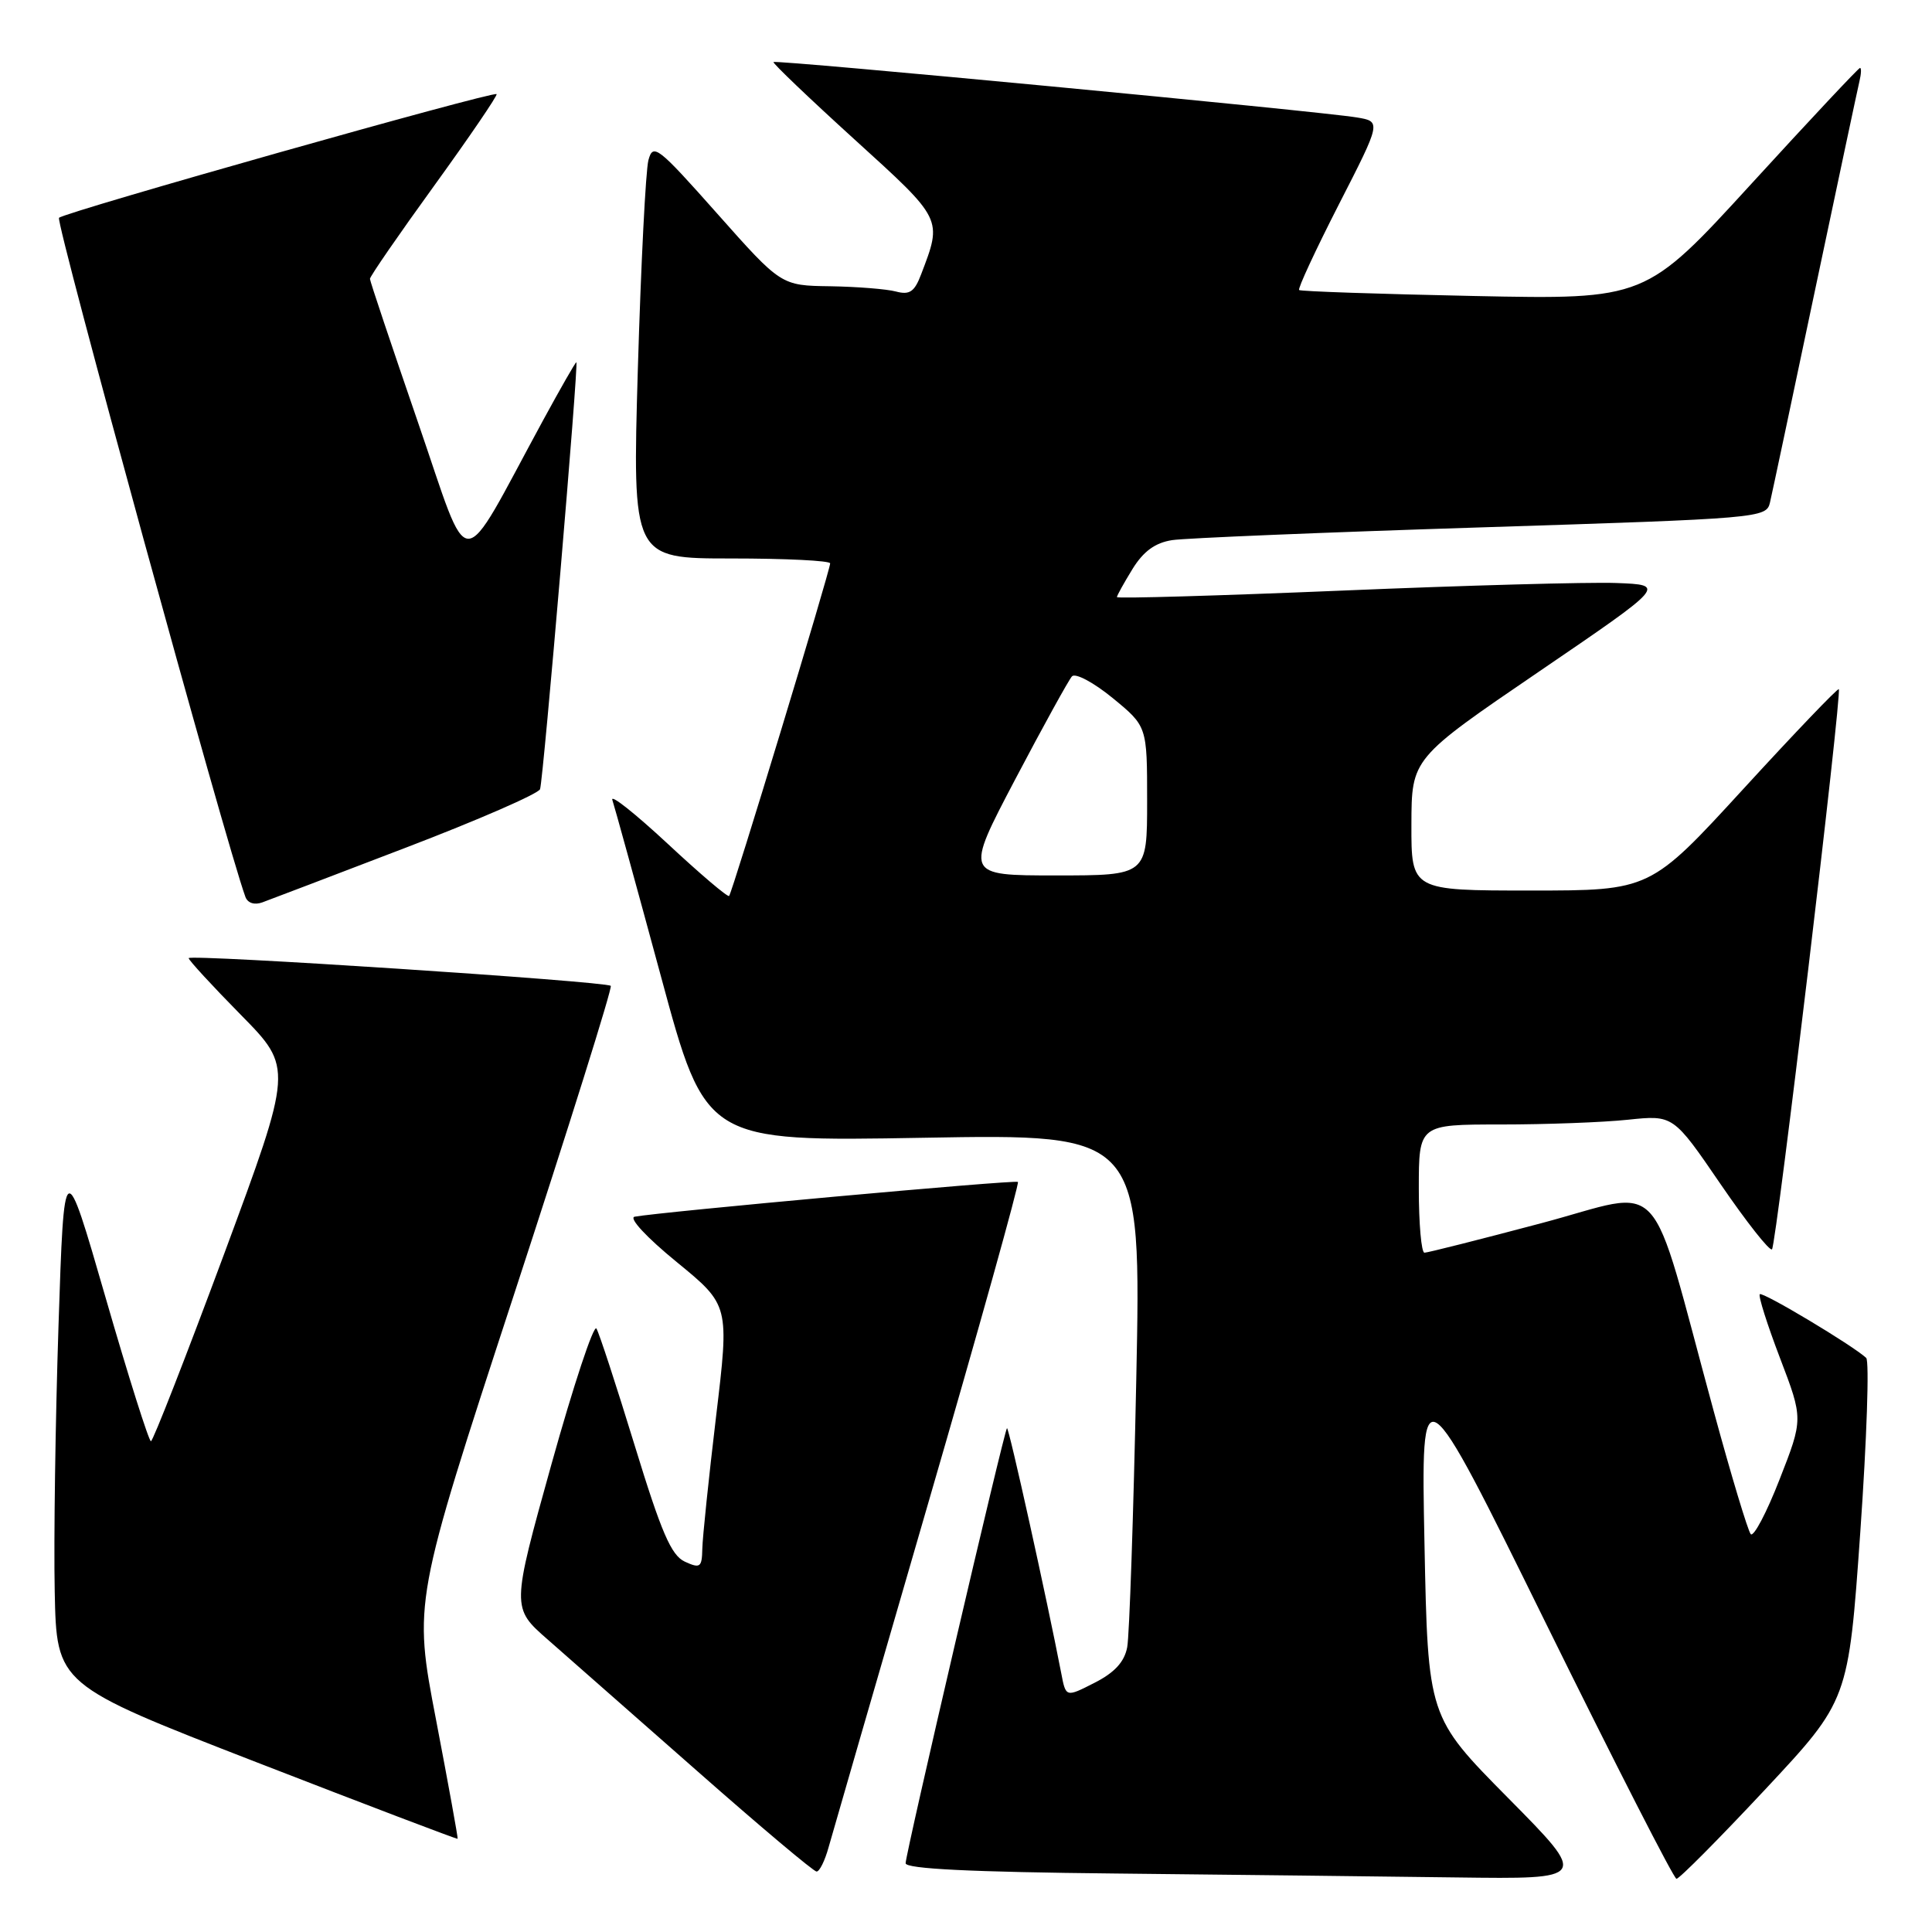 <?xml version="1.0" encoding="UTF-8" standalone="no"?>
<!DOCTYPE svg PUBLIC "-//W3C//DTD SVG 1.1//EN" "http://www.w3.org/Graphics/SVG/1.1/DTD/svg11.dtd" >
<svg xmlns="http://www.w3.org/2000/svg" xmlns:xlink="http://www.w3.org/1999/xlink" version="1.1" viewBox="0 0 256 256">
 <g >
 <path fill="currentColor"
d=" M 199.84 238.25 C 189.21 227.50 189.21 227.50 188.75 204.50 C 188.29 181.50 188.29 181.50 204.89 215.20 C 214.03 233.74 221.79 248.93 222.14 248.95 C 222.49 248.98 227.76 243.67 233.85 237.16 C 244.93 225.31 244.93 225.31 246.50 202.99 C 247.36 190.71 247.71 180.34 247.28 179.93 C 245.54 178.30 233.55 171.12 233.18 171.49 C 232.96 171.71 234.17 175.52 235.86 179.95 C 238.94 188.02 238.94 188.02 235.80 196.04 C 234.08 200.45 232.36 203.71 231.98 203.28 C 231.61 202.85 229.40 195.53 227.08 187.00 C 218.26 154.64 221.01 157.63 204.23 162.08 C 196.13 164.23 189.16 165.99 188.75 165.99 C 188.34 166.00 188.00 162.18 188.00 157.50 C 188.00 149.00 188.00 149.00 198.85 149.00 C 204.82 149.00 212.41 148.72 215.71 148.37 C 221.72 147.74 221.72 147.74 227.99 156.91 C 231.44 161.95 234.50 165.83 234.80 165.54 C 235.37 164.96 244.10 91.77 243.65 91.32 C 243.50 91.17 237.81 97.11 231.02 104.52 C 218.66 118.00 218.66 118.00 202.83 118.00 C 187.00 118.00 187.00 118.00 187.02 109.25 C 187.04 100.50 187.04 100.50 203.91 89.00 C 220.78 77.50 220.78 77.50 214.14 77.25 C 210.49 77.12 194.11 77.57 177.75 78.26 C 161.39 78.94 148.00 79.33 148.00 79.12 C 148.00 78.91 148.93 77.24 150.06 75.40 C 151.51 73.05 153.06 71.92 155.31 71.57 C 157.06 71.30 175.50 70.54 196.27 69.88 C 233.28 68.70 234.05 68.64 234.53 66.59 C 234.80 65.44 237.48 52.80 240.49 38.50 C 243.51 24.20 246.16 11.71 246.39 10.75 C 246.62 9.79 246.66 9.00 246.46 9.00 C 246.27 9.00 239.80 15.90 232.08 24.34 C 218.04 39.69 218.04 39.69 195.27 39.22 C 182.75 38.96 172.34 38.61 172.14 38.43 C 171.94 38.25 174.31 33.15 177.40 27.10 C 183.03 16.10 183.03 16.10 179.77 15.56 C 174.79 14.73 102.77 7.89 102.49 8.22 C 102.36 8.37 107.18 12.98 113.21 18.46 C 124.98 29.15 124.88 28.95 122.05 36.36 C 121.18 38.66 120.53 39.11 118.73 38.63 C 117.50 38.30 113.58 37.99 110.00 37.93 C 103.50 37.84 103.50 37.84 95.04 28.31 C 87.15 19.42 86.53 18.94 85.92 21.22 C 85.56 22.56 84.93 34.99 84.52 48.83 C 83.79 74.00 83.79 74.00 96.89 74.00 C 104.10 74.00 110.00 74.29 110.00 74.65 C 110.00 75.59 97.02 118.31 96.61 118.72 C 96.42 118.91 92.75 115.79 88.45 111.78 C 84.14 107.78 80.86 105.17 81.14 106.00 C 81.42 106.83 84.32 117.35 87.58 129.38 C 93.50 151.27 93.50 151.27 122.36 150.76 C 151.23 150.25 151.23 150.25 150.56 182.87 C 150.19 200.82 149.65 216.75 149.36 218.27 C 148.99 220.21 147.69 221.63 145.03 222.98 C 141.23 224.92 141.23 224.92 140.62 221.71 C 138.75 212.01 133.66 189.00 133.43 189.24 C 133.04 189.63 120.00 245.60 120.00 246.89 C 120.00 247.63 128.71 248.06 147.75 248.25 C 163.01 248.41 183.37 248.64 192.98 248.77 C 210.47 249.00 210.47 249.00 199.84 238.25 Z  M 109.80 244.75 C 110.30 242.96 116.23 222.47 122.98 199.22 C 129.74 175.96 135.09 156.78 134.88 156.61 C 134.53 156.30 87.32 160.60 84.09 161.22 C 83.28 161.38 85.67 163.96 89.66 167.22 C 96.65 172.94 96.65 172.94 94.88 187.72 C 93.91 195.85 93.09 203.73 93.06 205.23 C 93.01 207.69 92.78 207.86 90.75 206.93 C 88.94 206.10 87.64 203.09 84.09 191.50 C 81.66 183.58 79.39 176.62 79.03 176.04 C 78.67 175.46 75.99 183.55 73.07 194.02 C 67.77 213.05 67.77 213.05 72.60 217.27 C 75.25 219.60 84.19 227.46 92.46 234.74 C 100.73 242.03 107.82 247.99 108.20 247.99 C 108.59 248.00 109.31 246.54 109.80 244.75 Z  M 57.78 227.89 C 54.78 212.28 54.78 212.28 68.07 171.65 C 75.38 149.31 81.17 130.85 80.93 130.63 C 80.28 130.03 25.00 126.40 25.00 126.96 C 25.00 127.23 28.11 130.61 31.92 134.48 C 38.83 141.50 38.83 141.50 29.67 166.23 C 24.62 179.82 20.27 190.96 20.00 190.97 C 19.73 190.98 17.02 182.43 14.00 171.97 C 8.50 152.94 8.50 152.94 7.75 175.72 C 7.34 188.25 7.11 204.06 7.25 210.86 C 7.50 223.22 7.50 223.22 34.00 233.51 C 48.58 239.17 60.56 243.73 60.64 243.65 C 60.71 243.57 59.42 236.47 57.78 227.89 Z  M 53.85 112.29 C 63.39 108.64 71.36 105.16 71.56 104.57 C 72.00 103.28 76.70 48.00 76.37 48.00 C 76.24 48.00 74.25 51.49 71.93 55.75 C 60.61 76.58 62.49 76.57 55.36 55.89 C 51.88 45.77 49.02 37.25 49.02 36.95 C 49.01 36.64 52.85 31.07 57.55 24.58 C 62.25 18.08 65.96 12.63 65.80 12.47 C 65.37 12.05 8.64 28.08 7.82 28.86 C 7.31 29.34 29.94 111.82 32.52 118.85 C 32.82 119.66 33.72 119.95 34.76 119.57 C 35.72 119.22 44.31 115.95 53.85 112.29 Z  M 134.53 103.25 C 138.22 96.24 141.60 90.11 142.04 89.62 C 142.49 89.14 144.90 90.42 147.43 92.49 C 152.00 96.24 152.00 96.24 152.00 106.12 C 152.00 116.00 152.00 116.00 139.91 116.00 C 127.83 116.00 127.83 116.00 134.53 103.25 Z "/>
</g>
</svg>